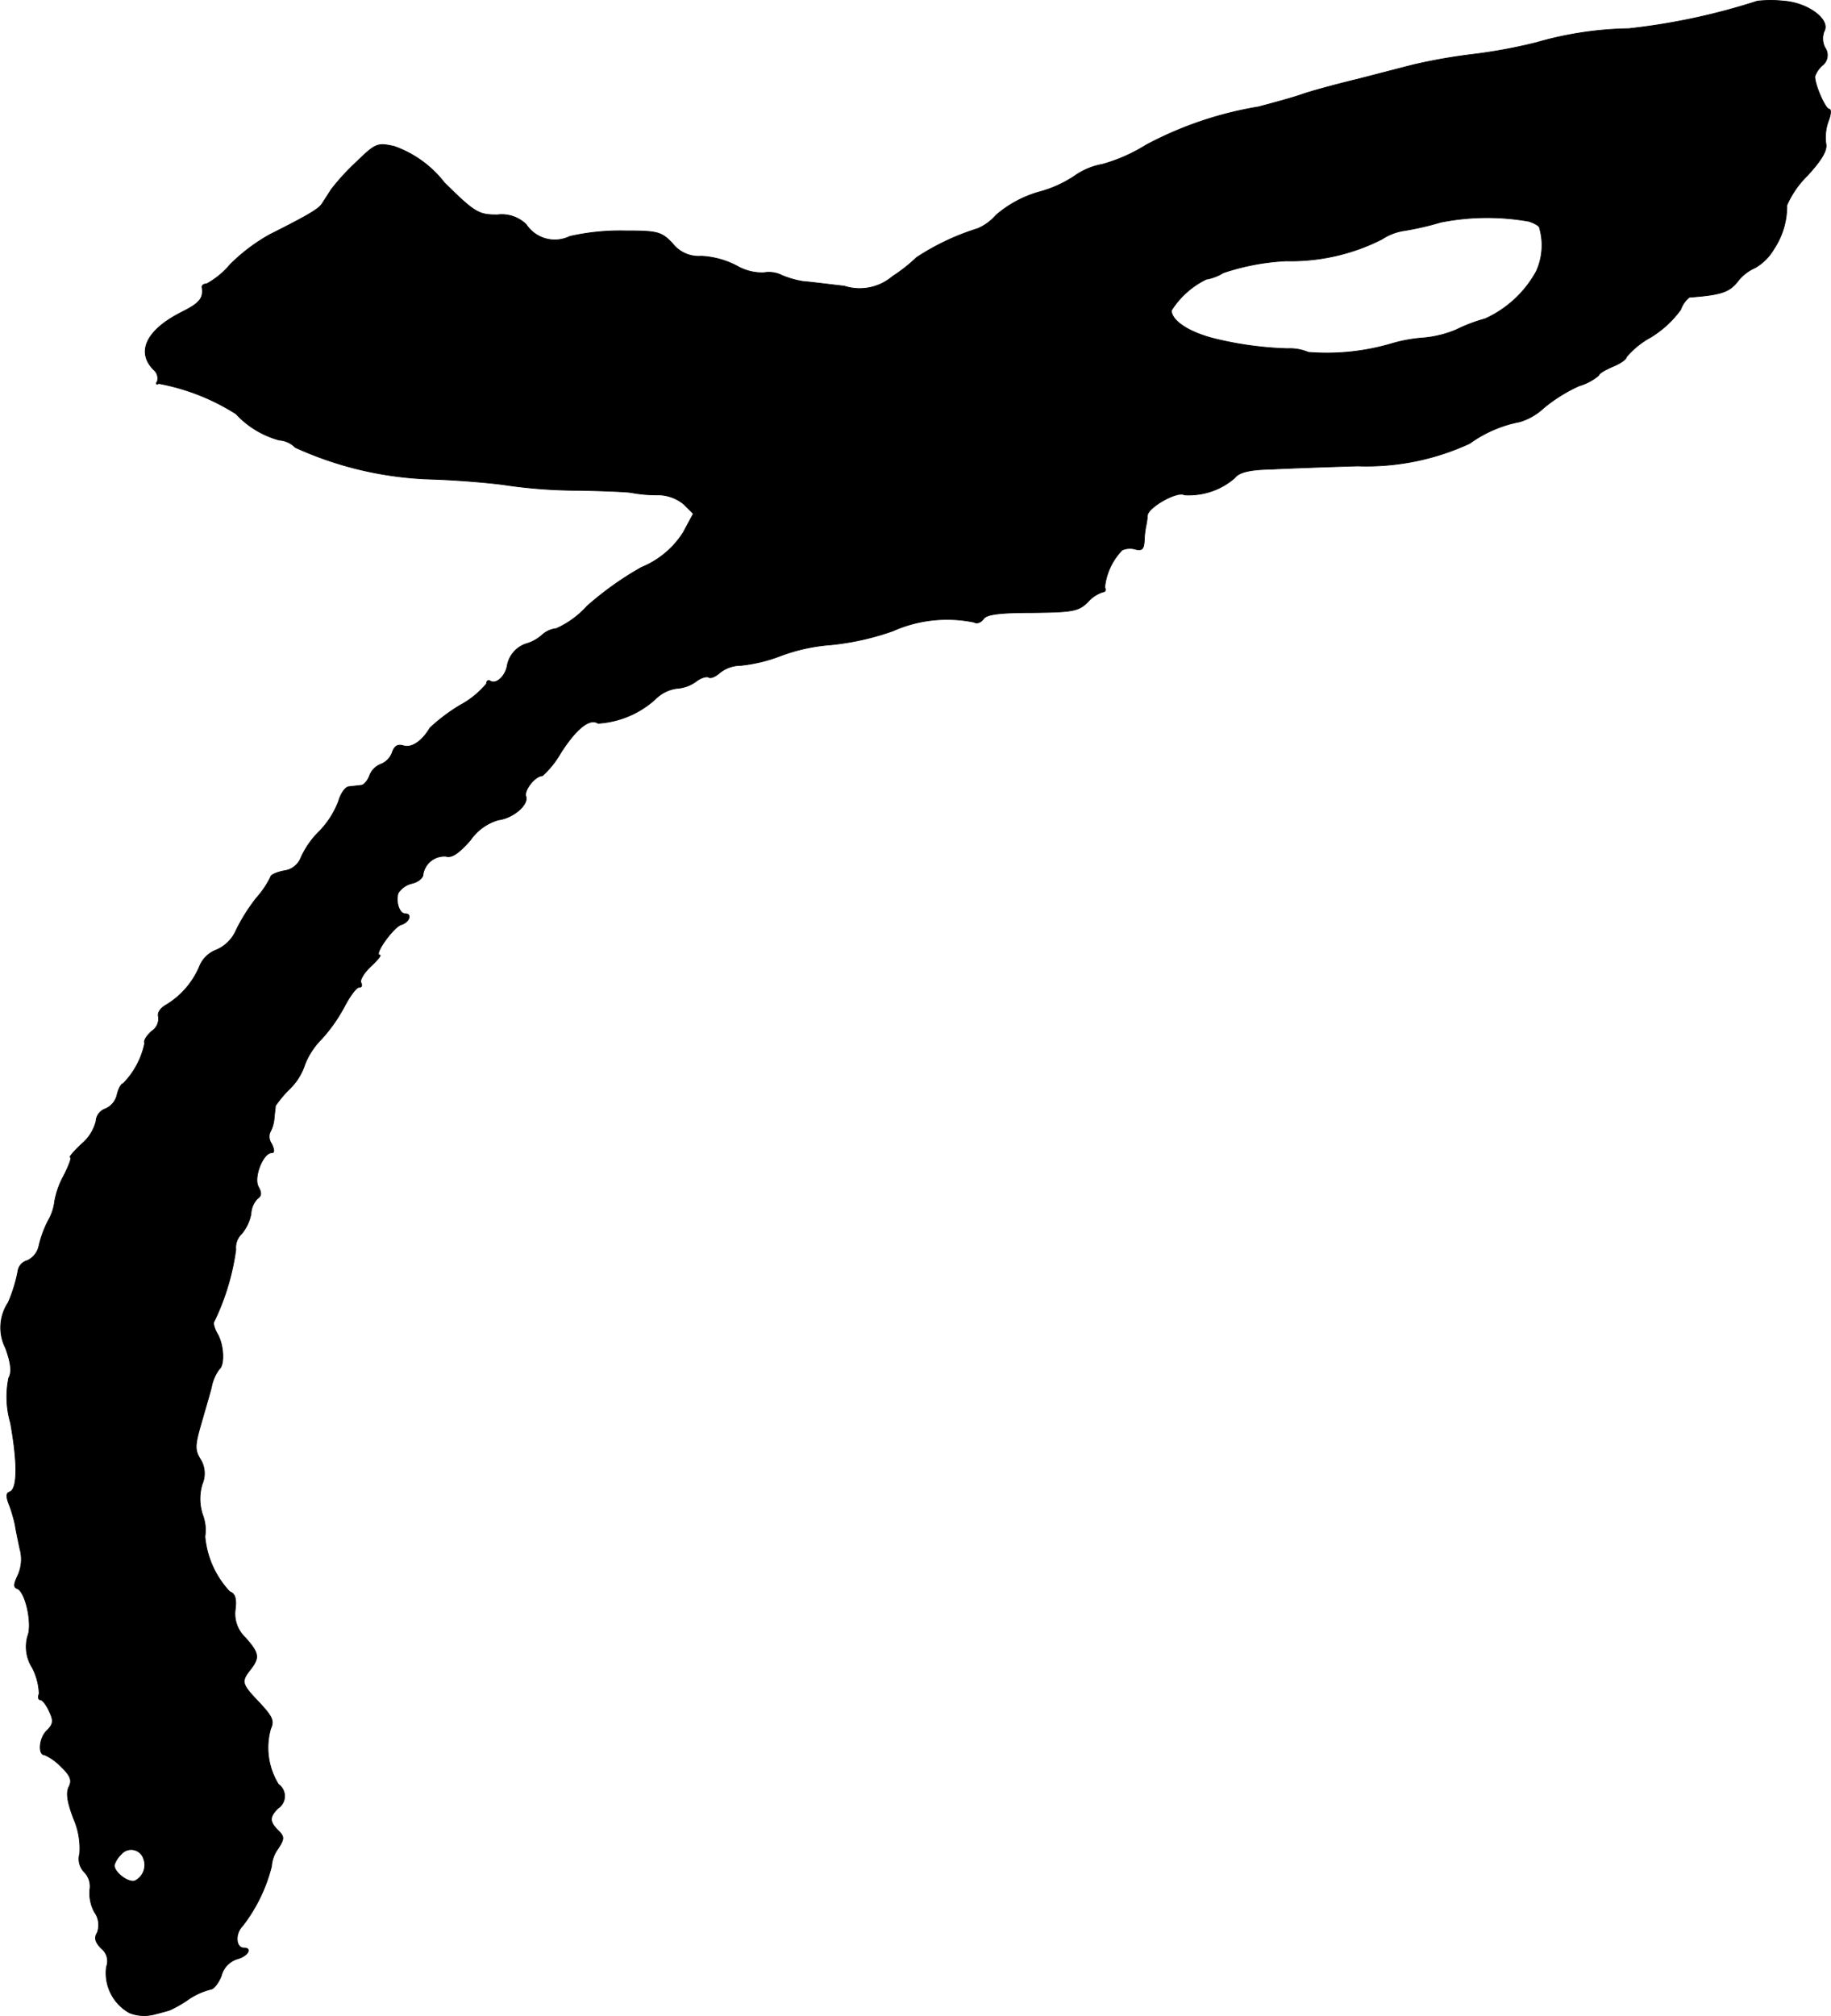 <?xml version="1.0" encoding="UTF-8"?>
<svg xmlns="http://www.w3.org/2000/svg"
     version="1.1"
     width="8.512mm"
     height="9.37mm"
     viewBox="0 0 24.127 26.562">
   <defs>
      <style type="text/css"><![CDATA[
      .a {
        stroke: #000;
        stroke-linecap: round;
        stroke-linejoin: round;
        stroke-width: 0.01px;
      }
    ]]></style>
   </defs>
   <path class="a"
         d="M23.158.015A8.513,8.513,0,0,1,21.462.378a4.627,4.627,0,0,0-1.211.182,6.88,6.88,0,0,1-.848.157,7.344,7.344,0,0,0-.787.139c-.164.042-.491.127-.727.188-.23.055-.545.139-.697.188-.151.055-.424.127-.606.176a4.795,4.795,0,0,0-1.484.503,2.199,2.199,0,0,1-.575.254.913.913,0,0,0-.363.151,1.549,1.549,0,0,1-.466.212,1.494,1.494,0,0,0-.575.309.656.656,0,0,1-.242.176,3.164,3.164,0,0,0-.806.382,2.067,2.067,0,0,1-.315.248.666.666,0,0,1-.636.127c-.212-.024-.454-.055-.539-.061a1.248,1.248,0,0,1-.279-.079.381.381,0,0,0-.242-.036.67.67,0,0,1-.357-.091,1.123,1.123,0,0,0-.466-.127.439.439,0,0,1-.382-.17c-.145-.151-.194-.164-.618-.164a3.009,3.009,0,0,0-.733.073.451.451,0,0,1-.575-.157.462.462,0,0,0-.382-.127c-.248,0-.297-.03-.697-.424A1.441,1.441,0,0,0,5.193,1.929c-.218-.048-.242-.042-.491.2a3.04,3.04,0,0,0-.339.369c-.042.067-.097.151-.121.188-.042.067-.182.151-.69.406a2.407,2.407,0,0,0-.521.394,1.064,1.064,0,0,1-.309.254c-.036,0-.061.018-.061.042.024.145-.03.212-.26.327-.472.236-.612.527-.376.763a.149.149,0,0,1,.048.151c-.024.036-.012.048.018.03a2.866,2.866,0,0,1,1.018.4,1.204,1.204,0,0,0,.569.345.328.328,0,0,1,.212.097A4.649,4.649,0,0,0,5.714,6.314c.333.012.769.048.969.079a6.606,6.606,0,0,0,.939.067c.315.006.63.018.697.03a1.756,1.756,0,0,0,.351.03A.54.54,0,0,1,9.015,6.647l.121.121-.133.248a1.179,1.179,0,0,1-.551.46,4.201,4.201,0,0,0-.715.509,1.224,1.224,0,0,1-.406.297.327.327,0,0,0-.188.085.556.556,0,0,1-.188.109.372.372,0,0,0-.273.303c-.03.139-.145.242-.224.194-.024-.018-.048,0-.048.036a1.18,1.18,0,0,1-.351.285,2.37,2.37,0,0,0-.394.297c-.103.176-.242.267-.345.236-.079-.024-.121,0-.151.085a.26.26,0,0,1-.151.157.26.26,0,0,0-.151.157c-.024.061-.073.121-.109.121-.042.006-.109.012-.157.018-.048,0-.109.085-.139.188a1.165,1.165,0,0,1-.248.394,1.146,1.146,0,0,0-.248.351.277.277,0,0,1-.224.176c-.097.018-.176.055-.176.079a1.22,1.22,0,0,1-.188.279,2.366,2.366,0,0,0-.267.424.498.498,0,0,1-.26.26.385.385,0,0,0-.218.206,1.087,1.087,0,0,1-.448.521c-.073.042-.115.103-.097.157a.199.199,0,0,1-.091.188c-.067.061-.109.127-.091.157a1.067,1.067,0,0,1-.285.533c-.024,0-.061.067-.079.145a.265.265,0,0,1-.157.188.183.183,0,0,0-.121.164.577.577,0,0,1-.188.297c-.103.097-.17.176-.151.176.024,0-.018.109-.085.242a1.097,1.097,0,0,0-.121.339.656.656,0,0,1-.085.254,1.433,1.433,0,0,0-.121.327.274.274,0,0,1-.157.2.167.167,0,0,0-.121.139,1.985,1.985,0,0,1-.127.412.596.596,0,0,0-.036.6c.073.2.085.321.042.394a1.239,1.239,0,0,0,.024.594c.097.545.091.872-.012.909-.048.012-.048.067,0,.182a1.97,1.97,0,0,1,.073.254c.006.048.036.188.061.309a.51.51,0,0,1-.03.363c-.048.103-.055.145-.006.164.109.036.206.466.139.63a.514.514,0,0,0,.061.412.808.808,0,0,1,.091.345c-.018.042-.012.079.018.079.024,0,.079.067.115.151.061.127.055.17-.036.26-.097.097-.115.315-.024.315a.688.688,0,0,1,.212.151c.127.121.151.182.109.267-.042.079-.024.2.061.424a.976.976,0,0,1,.079.46.248.248,0,0,0,.067.248.268.268,0,0,1,.067.224.522.522,0,0,0,.061.297.291.291,0,0,1,.036.273c-.042.067-.024.127.055.206a.214.214,0,0,1,.067.242.599.599,0,0,0,.303.606.527.527,0,0,0,.333.018c.097-.024.182-.048.2-.055a1.588,1.588,0,0,0,.242-.139.912.912,0,0,1,.291-.133c.042,0,.109-.085.145-.182a.312.312,0,0,1,.206-.218c.139-.036.206-.145.091-.145-.109,0-.121-.188-.018-.291a2.127,2.127,0,0,0,.382-.787.432.432,0,0,1,.085-.23c.085-.133.085-.157,0-.242-.115-.115-.115-.176,0-.291a.19.19,0,0,0,.006-.315.916.916,0,0,1-.103-.733c.048-.103.024-.157-.145-.339-.242-.254-.248-.279-.121-.442.121-.157.115-.212-.067-.418a.431.431,0,0,1-.133-.376c.018-.145-.006-.206-.073-.23a1.22,1.22,0,0,1-.327-.727.564.564,0,0,0-.03-.285.663.663,0,0,1-.006-.406.353.353,0,0,0-.024-.327c-.073-.115-.073-.182,0-.436.048-.17.115-.394.145-.509a.578.578,0,0,1,.103-.242c.073-.055.061-.321-.024-.466-.042-.073-.061-.145-.042-.164a3.145,3.145,0,0,0,.285-.945.255.255,0,0,1,.079-.212.574.574,0,0,0,.121-.26.308.308,0,0,1,.085-.2c.055-.036.055-.079.012-.157-.067-.121.061-.448.176-.448.036,0,.036-.036,0-.115a.165.165,0,0,1-.024-.151.455.455,0,0,0,.055-.176c.006-.073.018-.151.018-.176a1.516,1.516,0,0,1,.176-.212.79.79,0,0,0,.212-.333.977.977,0,0,1,.218-.333,2.092,2.092,0,0,0,.303-.43c.073-.139.157-.254.194-.254s.042-.024.024-.061c-.018-.03.036-.127.127-.212s.145-.151.121-.151c-.085,0,.176-.363.279-.4.109-.03.151-.145.055-.145-.079,0-.127-.164-.091-.273a.301.301,0,0,1,.182-.127c.079-.018.145-.073.145-.115a.284.284,0,0,1,.303-.242c.079.024.17-.042.321-.212a.676.676,0,0,1,.369-.267c.194-.024.4-.2.363-.309-.03-.079.121-.273.218-.273a1.233,1.233,0,0,0,.242-.303c.206-.321.382-.46.491-.388a1.235,1.235,0,0,0,.751-.315.496.496,0,0,1,.285-.145.48.48,0,0,0,.254-.091c.061-.048.139-.073.17-.055.024.018.091-.012.145-.061A.446.446,0,0,1,9.76,8.767a2.033,2.033,0,0,0,.527-.127,2.393,2.393,0,0,1,.666-.145,3.505,3.505,0,0,0,.812-.182A1.758,1.758,0,0,1,12.837,8.198c.036.024.091,0,.121-.042.036-.061.206-.085.642-.085.533-.006.612-.018.733-.139a.462.462,0,0,1,.2-.133c.03,0,.042-.024.024-.061a.829.829,0,0,1,.23-.491.255.255,0,0,1,.17-.012c.091.024.115,0,.121-.109a1.194,1.194,0,0,1,.024-.206.884.884,0,0,0,.018-.133c.018-.109.394-.321.485-.267a.919.919,0,0,0,.666-.224c.055-.073.188-.109.485-.115.224-.012.733-.03,1.133-.042a3.238,3.238,0,0,0,1.478-.297,1.661,1.661,0,0,1,.66-.285.796.796,0,0,0,.315-.182,2.072,2.072,0,0,1,.466-.291.697.697,0,0,0,.26-.139c0-.024.085-.073.182-.115.103-.042.182-.097.182-.127a1.131,1.131,0,0,1,.321-.26,1.379,1.379,0,0,0,.394-.363.357.357,0,0,1,.115-.164c.412-.03.521-.067.63-.2a.586.586,0,0,1,.236-.188.679.679,0,0,0,.248-.248,1.013,1.013,0,0,0,.17-.575,1.246,1.246,0,0,1,.273-.394c.194-.212.26-.333.242-.418a.622.622,0,0,1,.03-.291c.036-.091.042-.164.012-.164-.048,0-.188-.315-.188-.43A.342.342,0,0,1,24.012.863.17.17,0,0,0,24.048.627a.264.264,0,0,1-.012-.212c.091-.151-.206-.376-.527-.4A1.589,1.589,0,0,0,23.158.015ZM20.148,2.916c.073.024.139.061.139.085a.831.831,0,0,1-.042.575A1.454,1.454,0,0,1,19.572,4.2a2.189,2.189,0,0,0-.382.145,1.426,1.426,0,0,1-.454.109,1.994,1.994,0,0,0-.394.073,3.012,3.012,0,0,1-1.102.115.627.627,0,0,0-.273-.048,4.566,4.566,0,0,1-.896-.115c-.363-.079-.63-.236-.636-.388a1.125,1.125,0,0,1,.46-.412.613.613,0,0,0,.224-.085,3.073,3.073,0,0,1,.83-.157,2.656,2.656,0,0,0,1.26-.285.731.731,0,0,1,.303-.115,3.752,3.752,0,0,0,.472-.109A3.138,3.138,0,0,1,20.148,2.916ZM1.892,24.491a.234.234,0,0,1-.115.291c-.085.03-.273-.109-.273-.206a.338.338,0,0,1,.091-.145.172.172,0,0,1,.297.061Z"/>
</svg>
